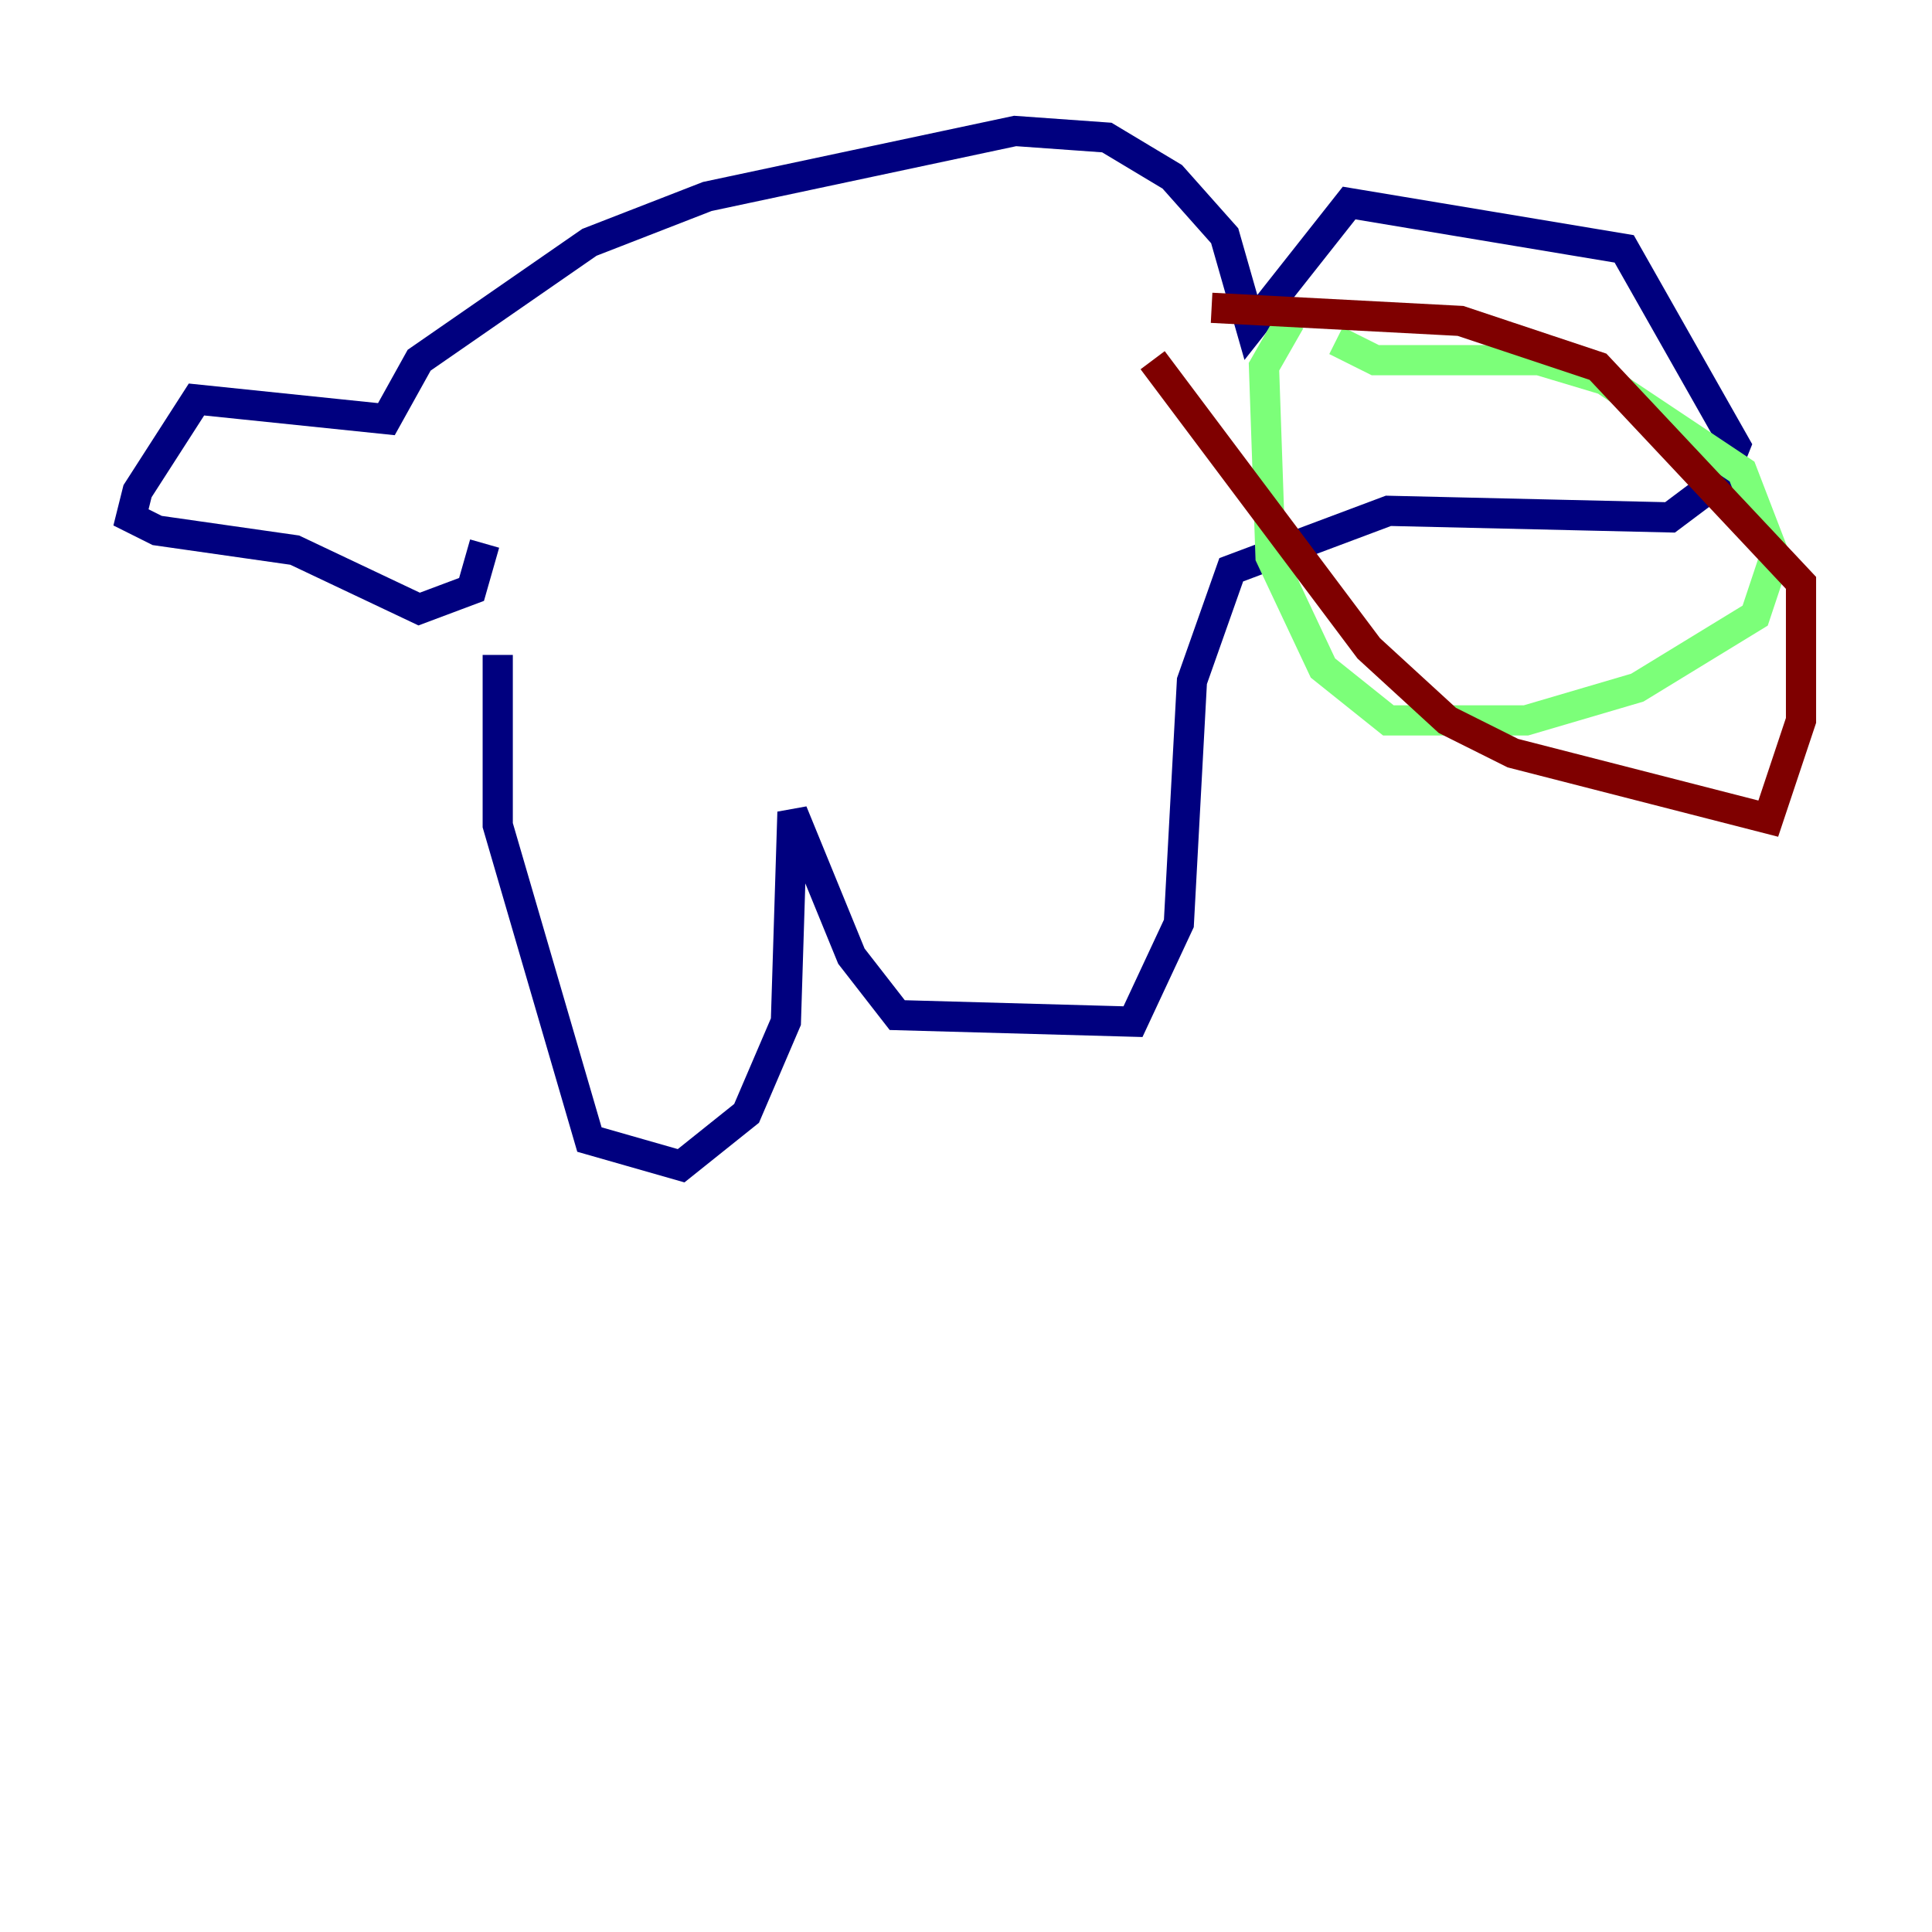 <?xml version="1.0" encoding="utf-8" ?>
<svg baseProfile="tiny" height="128" version="1.2" viewBox="0,0,128,128" width="128" xmlns="http://www.w3.org/2000/svg" xmlns:ev="http://www.w3.org/2001/xml-events" xmlns:xlink="http://www.w3.org/1999/xlink"><defs /><polyline fill="none" points="32.976,43.39 32.976,54.671 39.051,75.498 45.125,77.234 49.464,73.763 52.068,67.688 52.502,53.803 56.407,63.349 59.444,67.254 75.064,67.688 78.102,61.18 78.969,45.125 81.573,37.749 91.986,33.844 110.644,34.278 114.115,31.675 114.983,29.505 107.607,16.488 89.383,13.451 82.875,21.695 81.139,15.62 77.668,11.715 73.329,9.112 67.254,8.678 46.861,13.017 39.051,16.054 27.77,23.864 25.6,27.77 13.017,26.468 9.112,32.542 8.678,34.278 10.414,35.146 19.525,36.447 27.77,40.352 31.241,39.051 32.108,36.014" stroke="#00007f" stroke-width="2" /><polyline fill="none" points="88.515,22.563 91.119,23.864 101.966,23.864 106.305,25.166 115.417,31.241 117.586,36.881 116.285,40.786 108.475,45.559 101.098,47.729 91.986,47.729 87.647,44.258 84.176,36.881 83.742,24.298 85.478,21.261" stroke="#7cff79" stroke-width="2" /><polyline fill="none" points="76.366,23.864 90.685,42.956 95.891,47.729 100.231,49.898 117.153,54.237 119.322,47.729 119.322,38.617 105.871,24.298 96.759,21.261 80.271,20.393" stroke="#7f0000" stroke-width="2" /></svg>